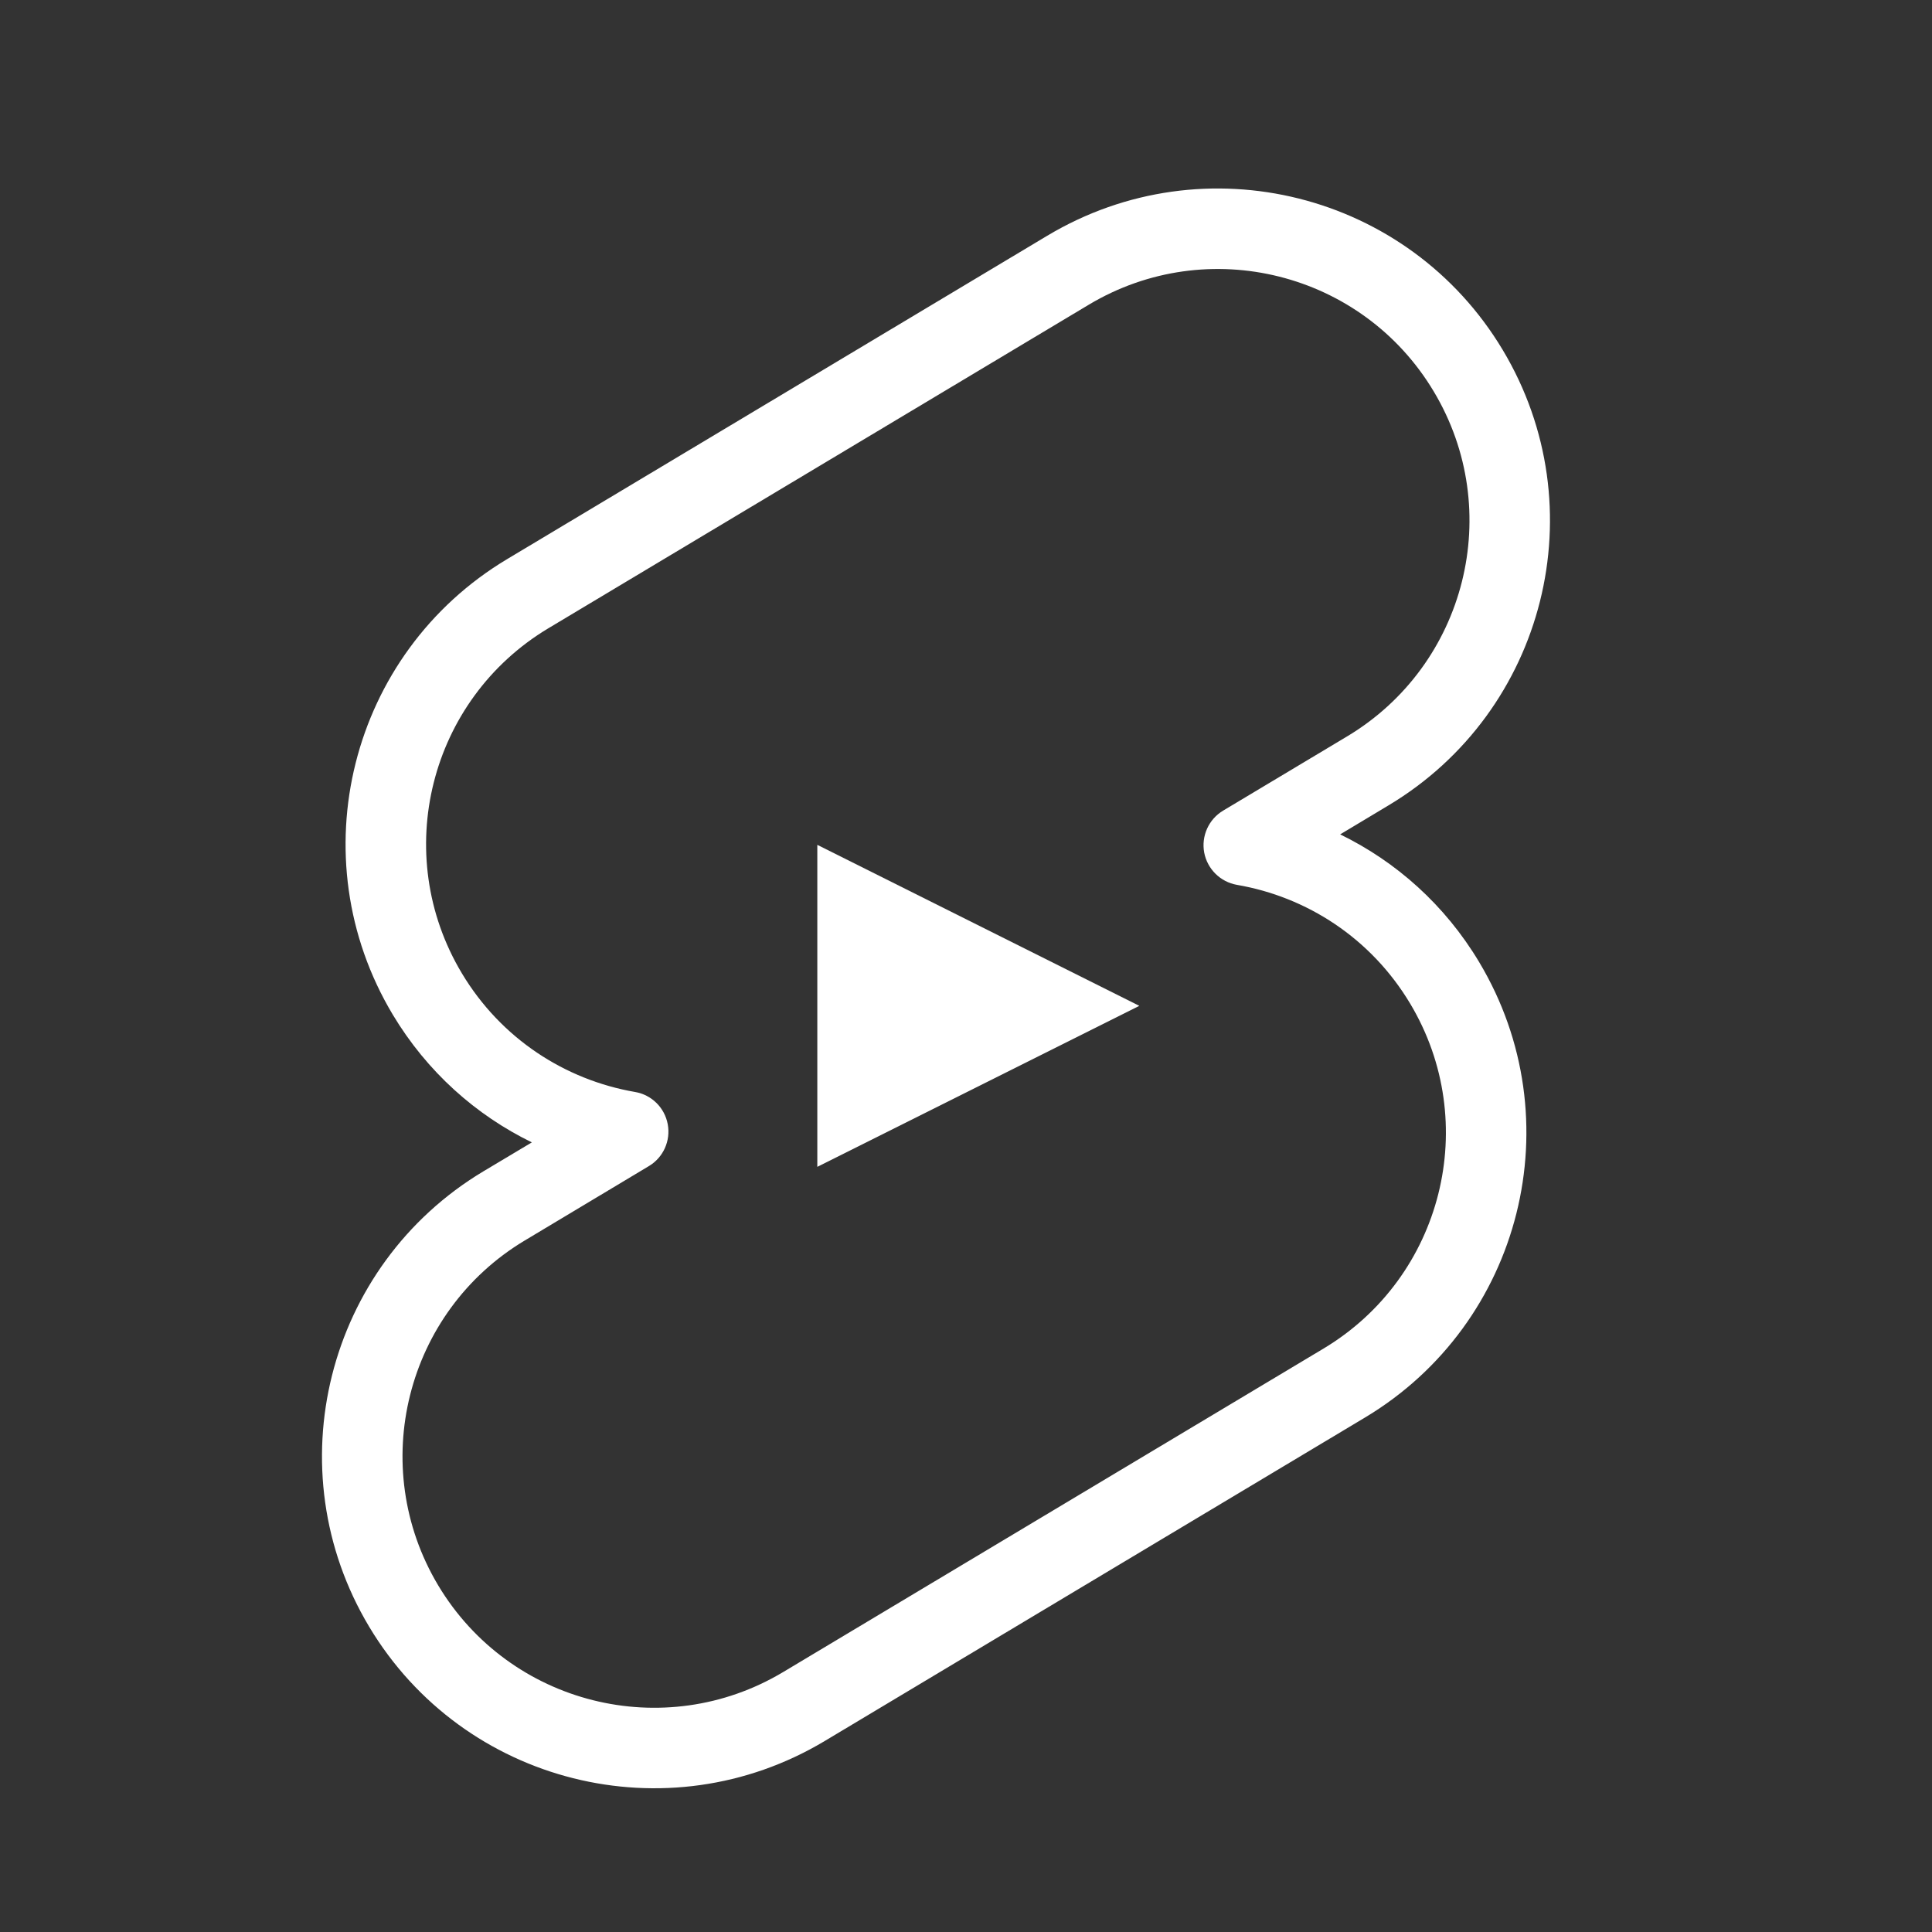 <svg xmlns="http://www.w3.org/2000/svg" width="24" height="24" viewBox="0 0 24 24" fill="none">
  <rect x="0" y="0" width="24" height="24" fill="#333333" stroke="none"/>
  <path fill-rule="evenodd" clip-rule="evenodd" d="M17.81 4.862C16.924 3.381 15.005 2.899 13.524 3.786L6.813 7.804C5.332 8.691 4.851 10.61 5.737 12.09C6.224 12.903 7.021 13.415 7.889 13.565C8.095 13.6 8.257 13.76 8.295 13.966C8.333 14.171 8.24 14.379 8.06 14.486L6.52 15.409C5.04 16.295 4.558 18.214 5.444 19.695C6.331 21.175 8.25 21.657 9.73 20.77L16.442 16.752C17.922 15.865 18.404 13.947 17.517 12.466C17.03 11.653 16.233 11.141 15.366 10.992C15.16 10.956 14.998 10.796 14.959 10.591C14.921 10.385 15.015 10.177 15.194 10.07L16.734 9.148C18.215 8.261 18.697 6.342 17.81 4.862ZM13.01 2.928C14.965 1.758 17.498 2.393 18.668 4.348C19.838 6.302 19.203 8.835 17.248 10.005L16.648 10.365C17.342 10.703 17.949 11.24 18.375 11.952C19.545 13.907 18.91 16.44 16.955 17.61L10.244 21.628C8.29 22.798 5.757 22.163 4.586 20.208C3.416 18.254 4.052 15.721 6.006 14.55L6.607 14.191C5.913 13.853 5.306 13.316 4.879 12.604C3.709 10.649 4.345 8.116 6.299 6.946L13.01 2.928Z" fill="white"/>
  <path d="M10.153 14.495V10.495L14.153 12.495L10.153 14.495Z" fill="white"/>
</svg>